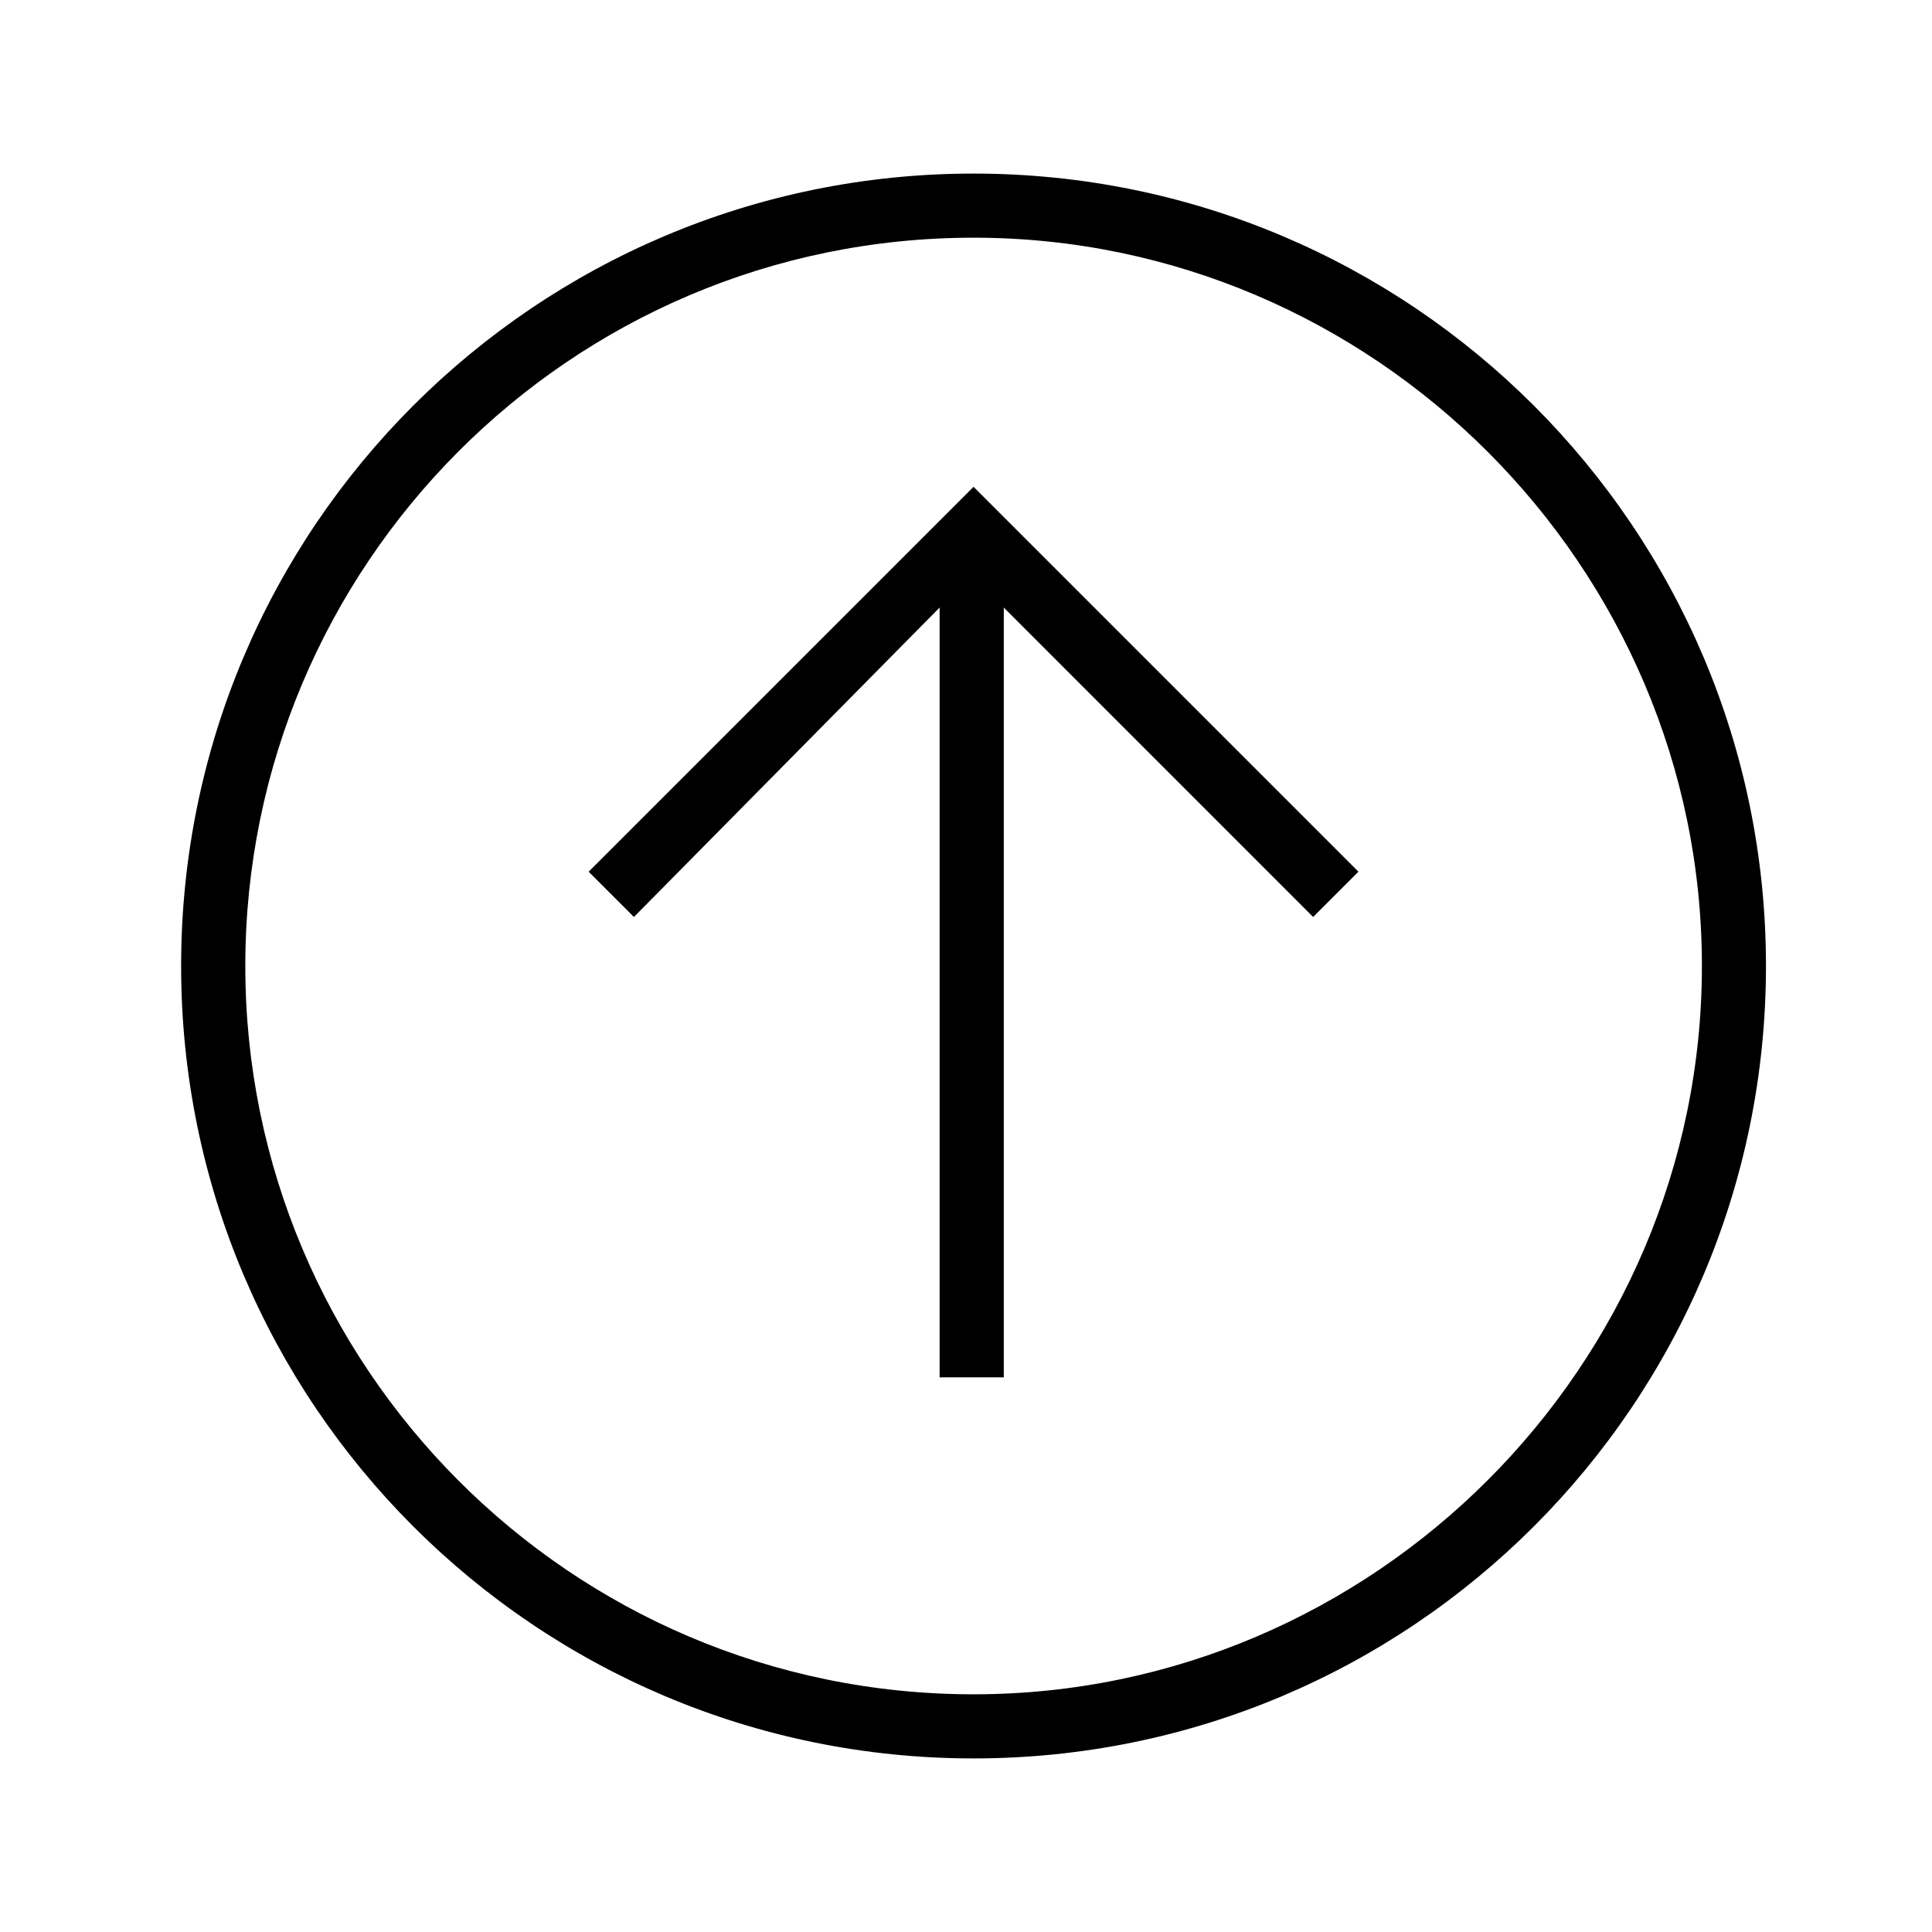 <?xml version="1.0" encoding="utf-8"?>
<!DOCTYPE svg PUBLIC "-//W3C//DTD SVG 1.1//EN" "http://www.w3.org/Graphics/SVG/1.1/DTD/svg11.dtd">
<svg version="1.1" xmlns="http://www.w3.org/2000/svg" xmlns:xlink="http://www.w3.org/1999/xlink" width="32" height="32" viewBox="0 0 32 32">
<path d="M29.25 16c0-7.25-5.875-13.125-13.125-13.125s-13.125 5.875-13.125 13.125c0 7.25 5.875 13.125 13.125 13.125s13.125-5.875 13.125-13.125zM4.063 16c0-6.625 5.375-12.063 12.063-12.063 6.625 0 12.063 5.438 12.063 12.063s-5.438 12.063-12.063 12.063c-6.688 0-12.063-5.438-12.063-12.063zM21.75 15.188l0.75-0.75-6.375-6.375-6.375 6.375 0.75 0.75 5.063-5.125v12.75h1.063v-12.75z"></path>
</svg>
